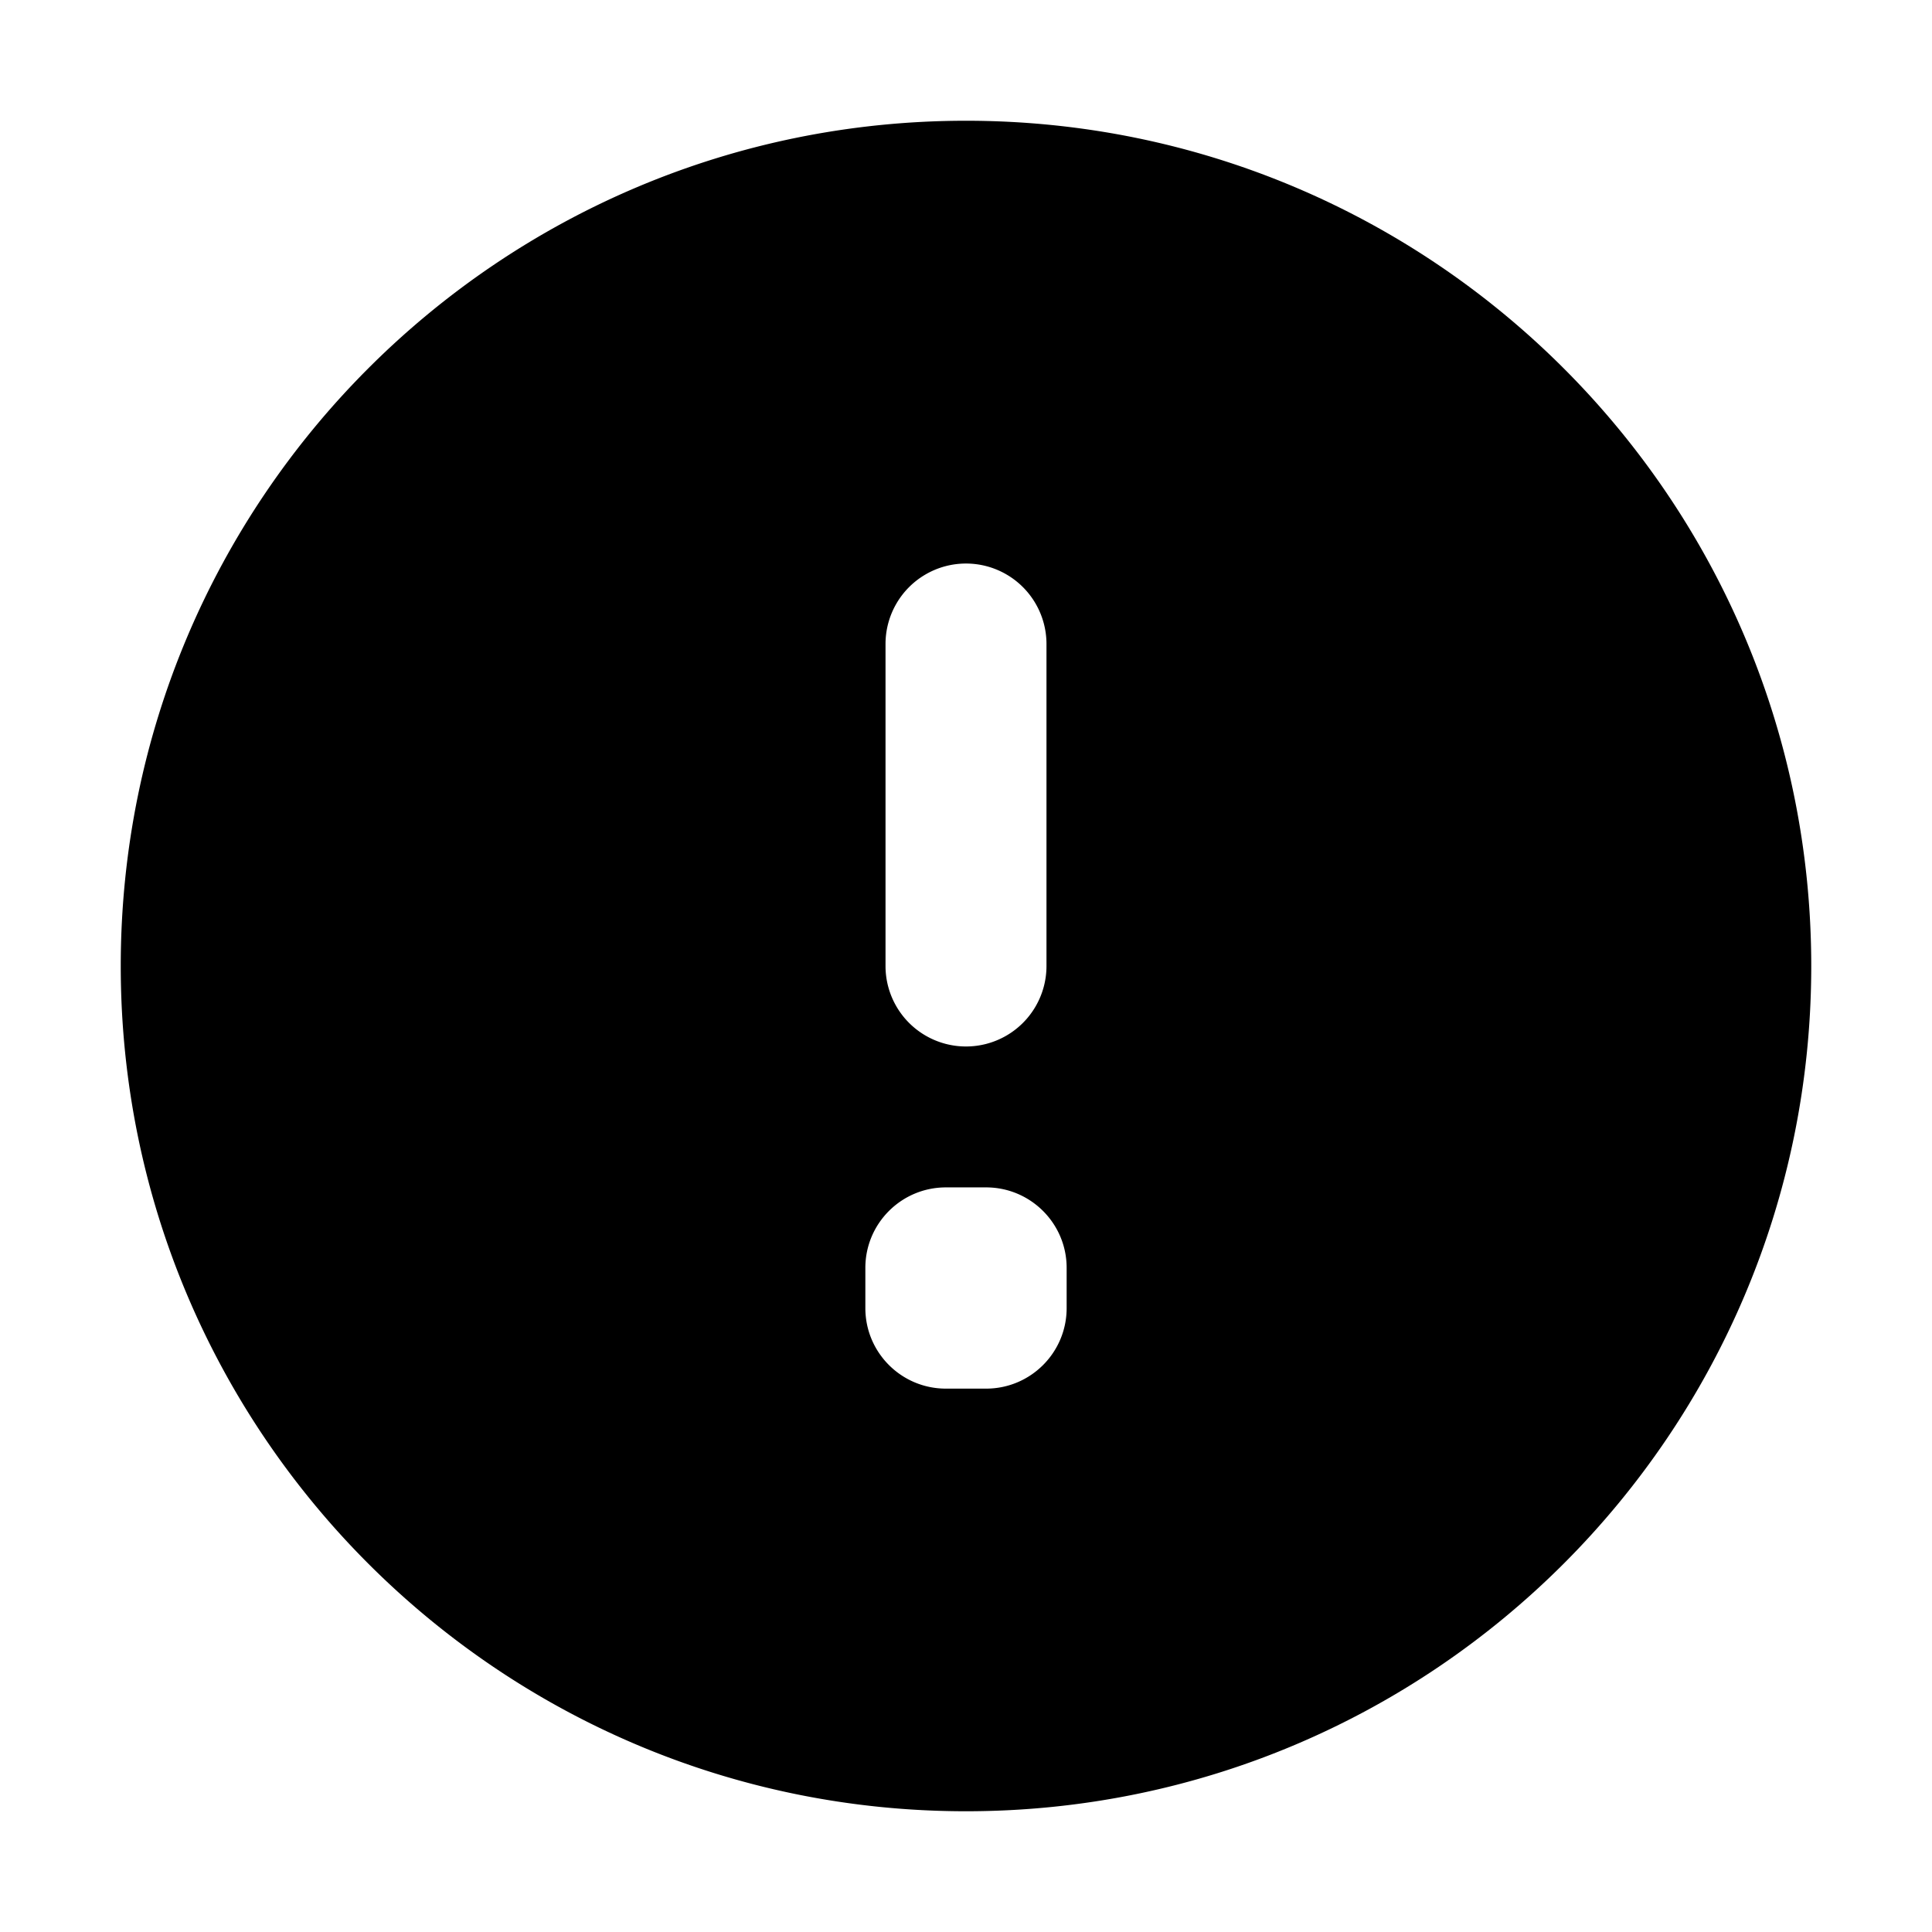 <svg width="32" height="32" fill="none" xmlns="http://www.w3.org/2000/svg"><path fill-rule="evenodd" clip-rule="evenodd" d="M16 30c7.732 0 14-6.268 14-14S23.732 2 16 2 2 8.268 2 16s6.268 14 14 14zm1.333-14v-5.333a1.333 1.333 0 00-2.666 0V16a1.333 1.333 0 002.666 0zm.334 5.666V21c0-.736-.598-1.333-1.334-1.333h-.666c-.737 0-1.334.597-1.334 1.333v.666c0 .737.597 1.334 1.334 1.334h.666c.737 0 1.334-.597 1.334-1.334z" fill="currentColor"/></svg>
